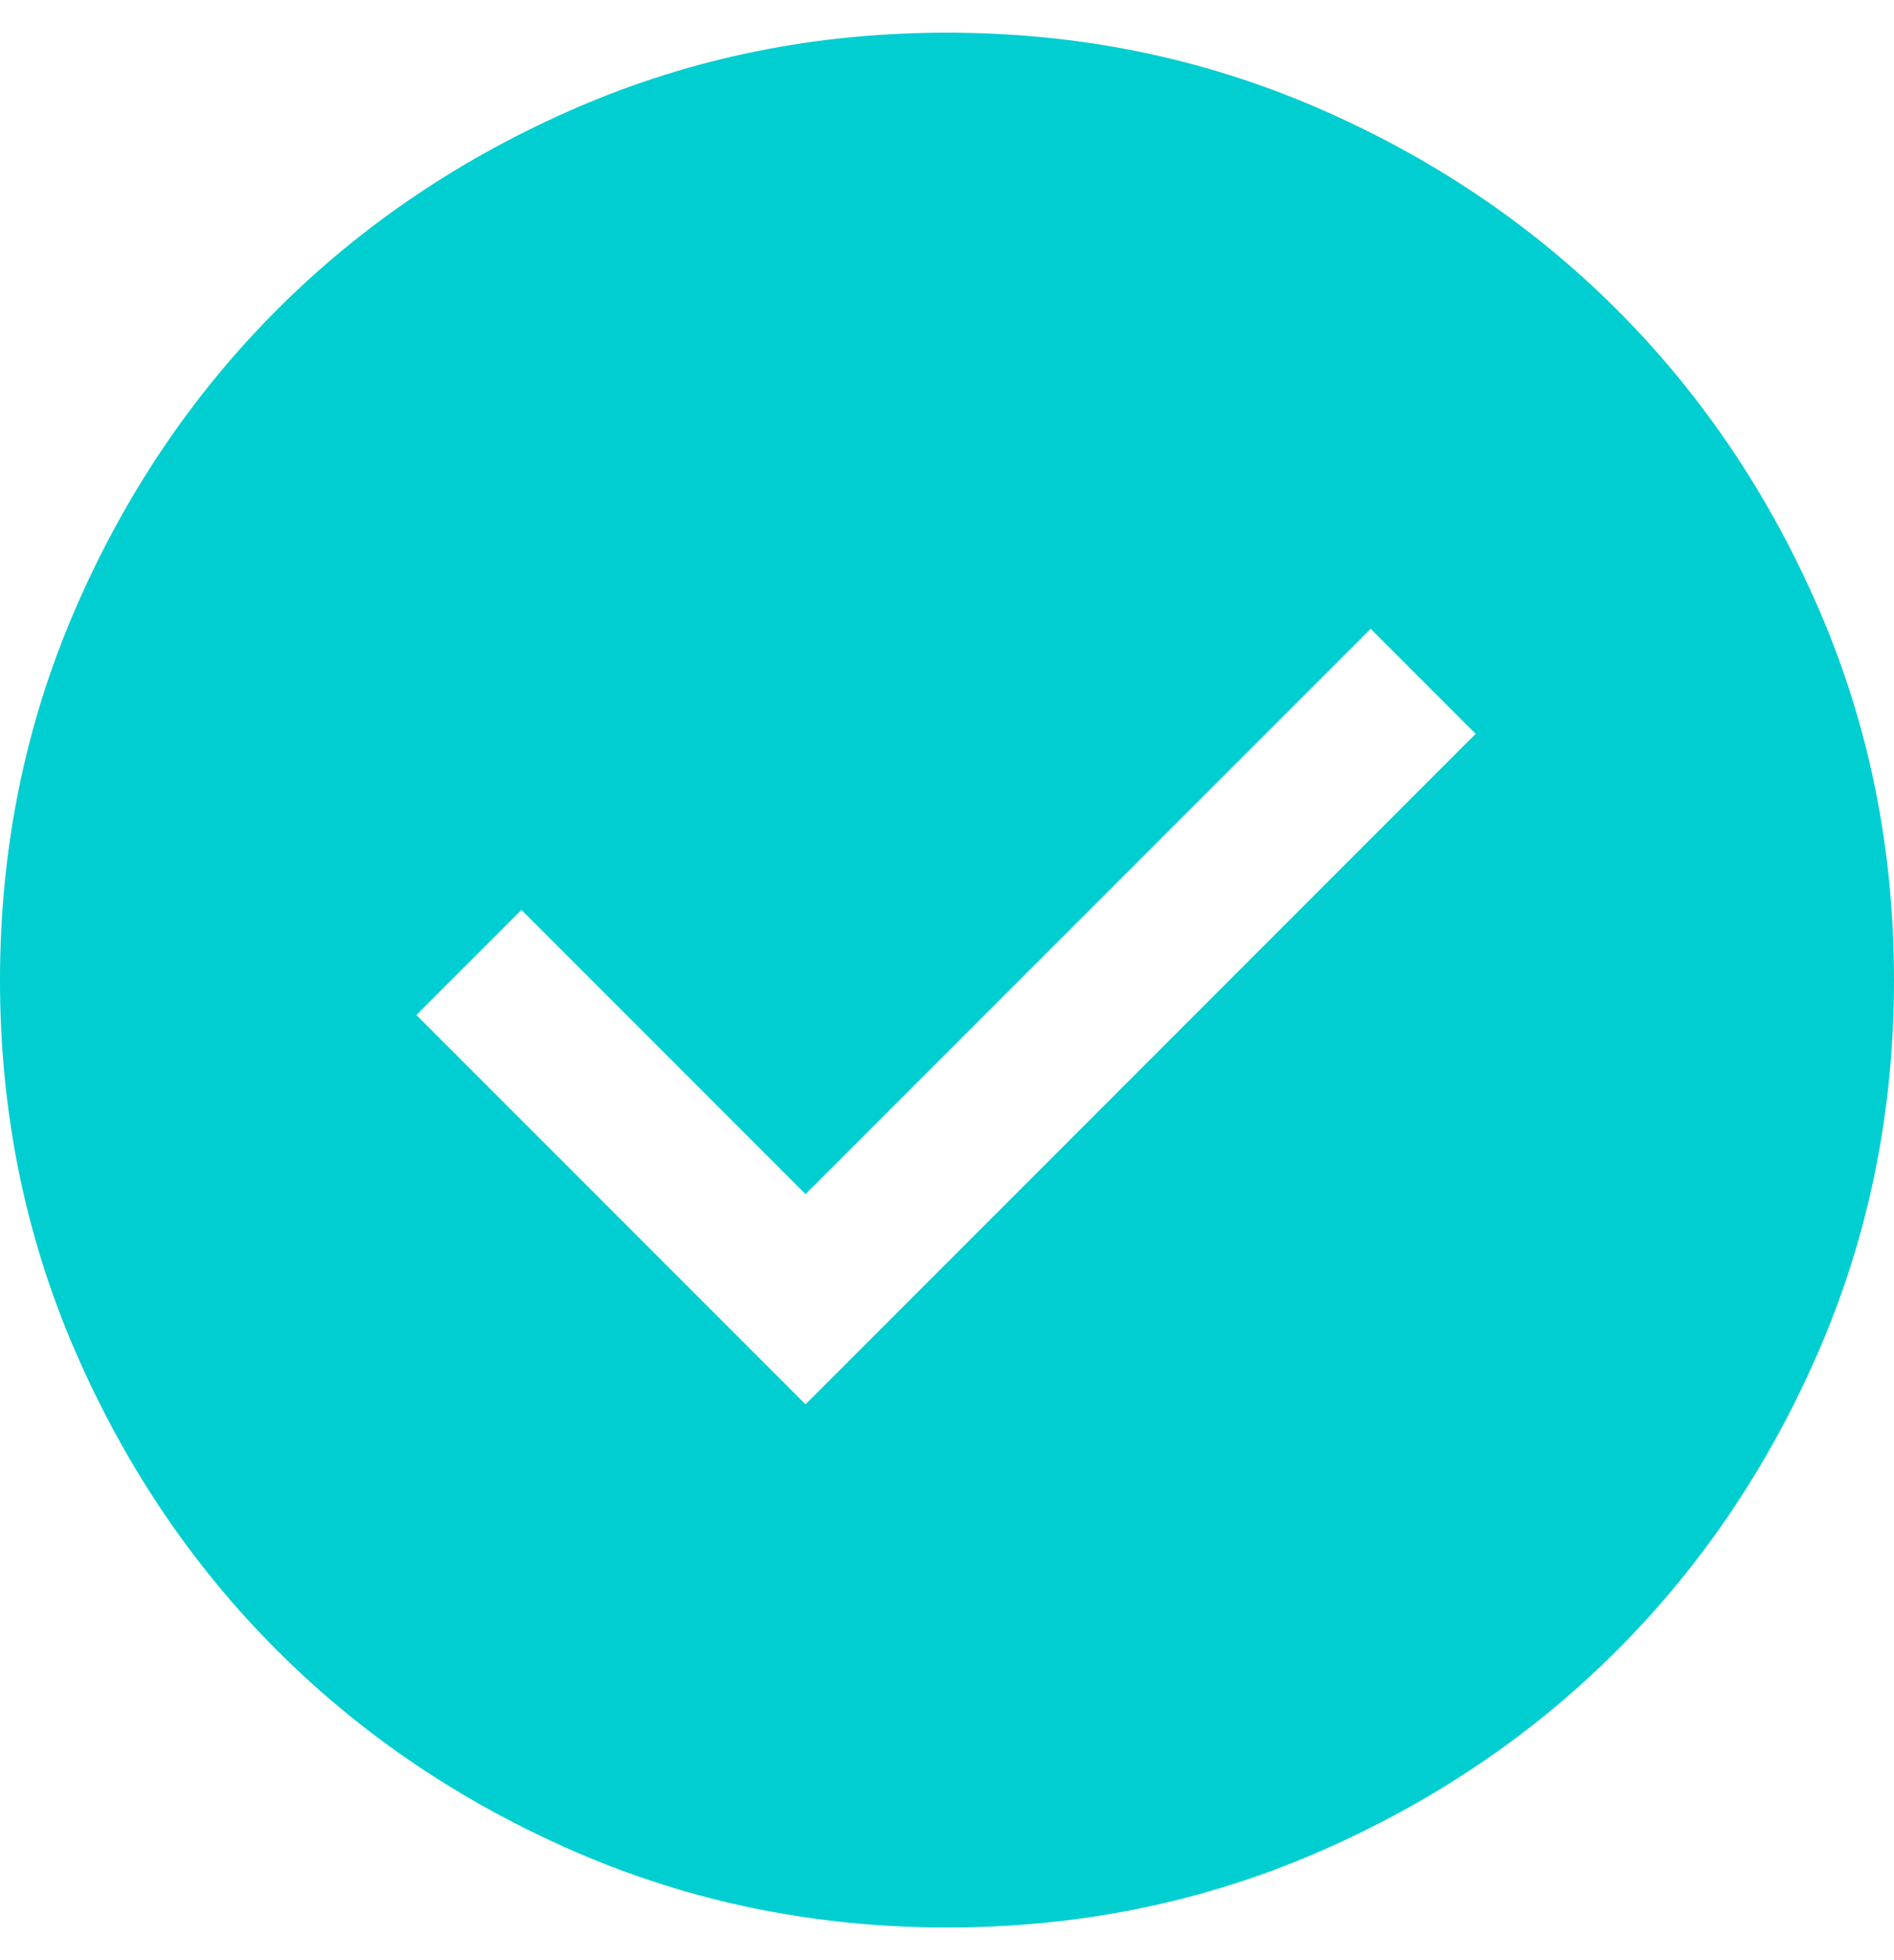 <svg width="29" height="30" viewBox="0 0 29 30" fill="none" xmlns="http://www.w3.org/2000/svg">
<path d="M12.334 21.493L22.595 11.231L20.987 9.623L12.334 18.276L7.984 13.926L6.375 15.534L12.334 21.493ZM14.503 29.5C12.497 29.5 10.612 29.119 8.847 28.358C7.083 27.597 5.548 26.564 4.242 25.259C2.937 23.955 1.904 22.42 1.142 20.657C0.381 18.893 0 17.008 0 15.003C0 12.997 0.381 11.112 1.142 9.347C1.903 7.583 2.936 6.048 4.24 4.742C5.545 3.437 7.08 2.404 8.843 1.642C10.607 0.881 12.492 0.5 14.497 0.5C16.503 0.5 18.388 0.881 20.153 1.642C21.917 2.403 23.452 3.436 24.758 4.74C26.063 6.045 27.096 7.58 27.858 9.343C28.619 11.107 29 12.992 29 14.997C29 17.003 28.619 18.888 27.858 20.653C27.097 22.417 26.064 23.952 24.759 25.258C23.455 26.563 21.92 27.596 20.157 28.358C18.393 29.119 16.508 29.5 14.503 29.5Z" fill="#00CED1"/>
</svg>
